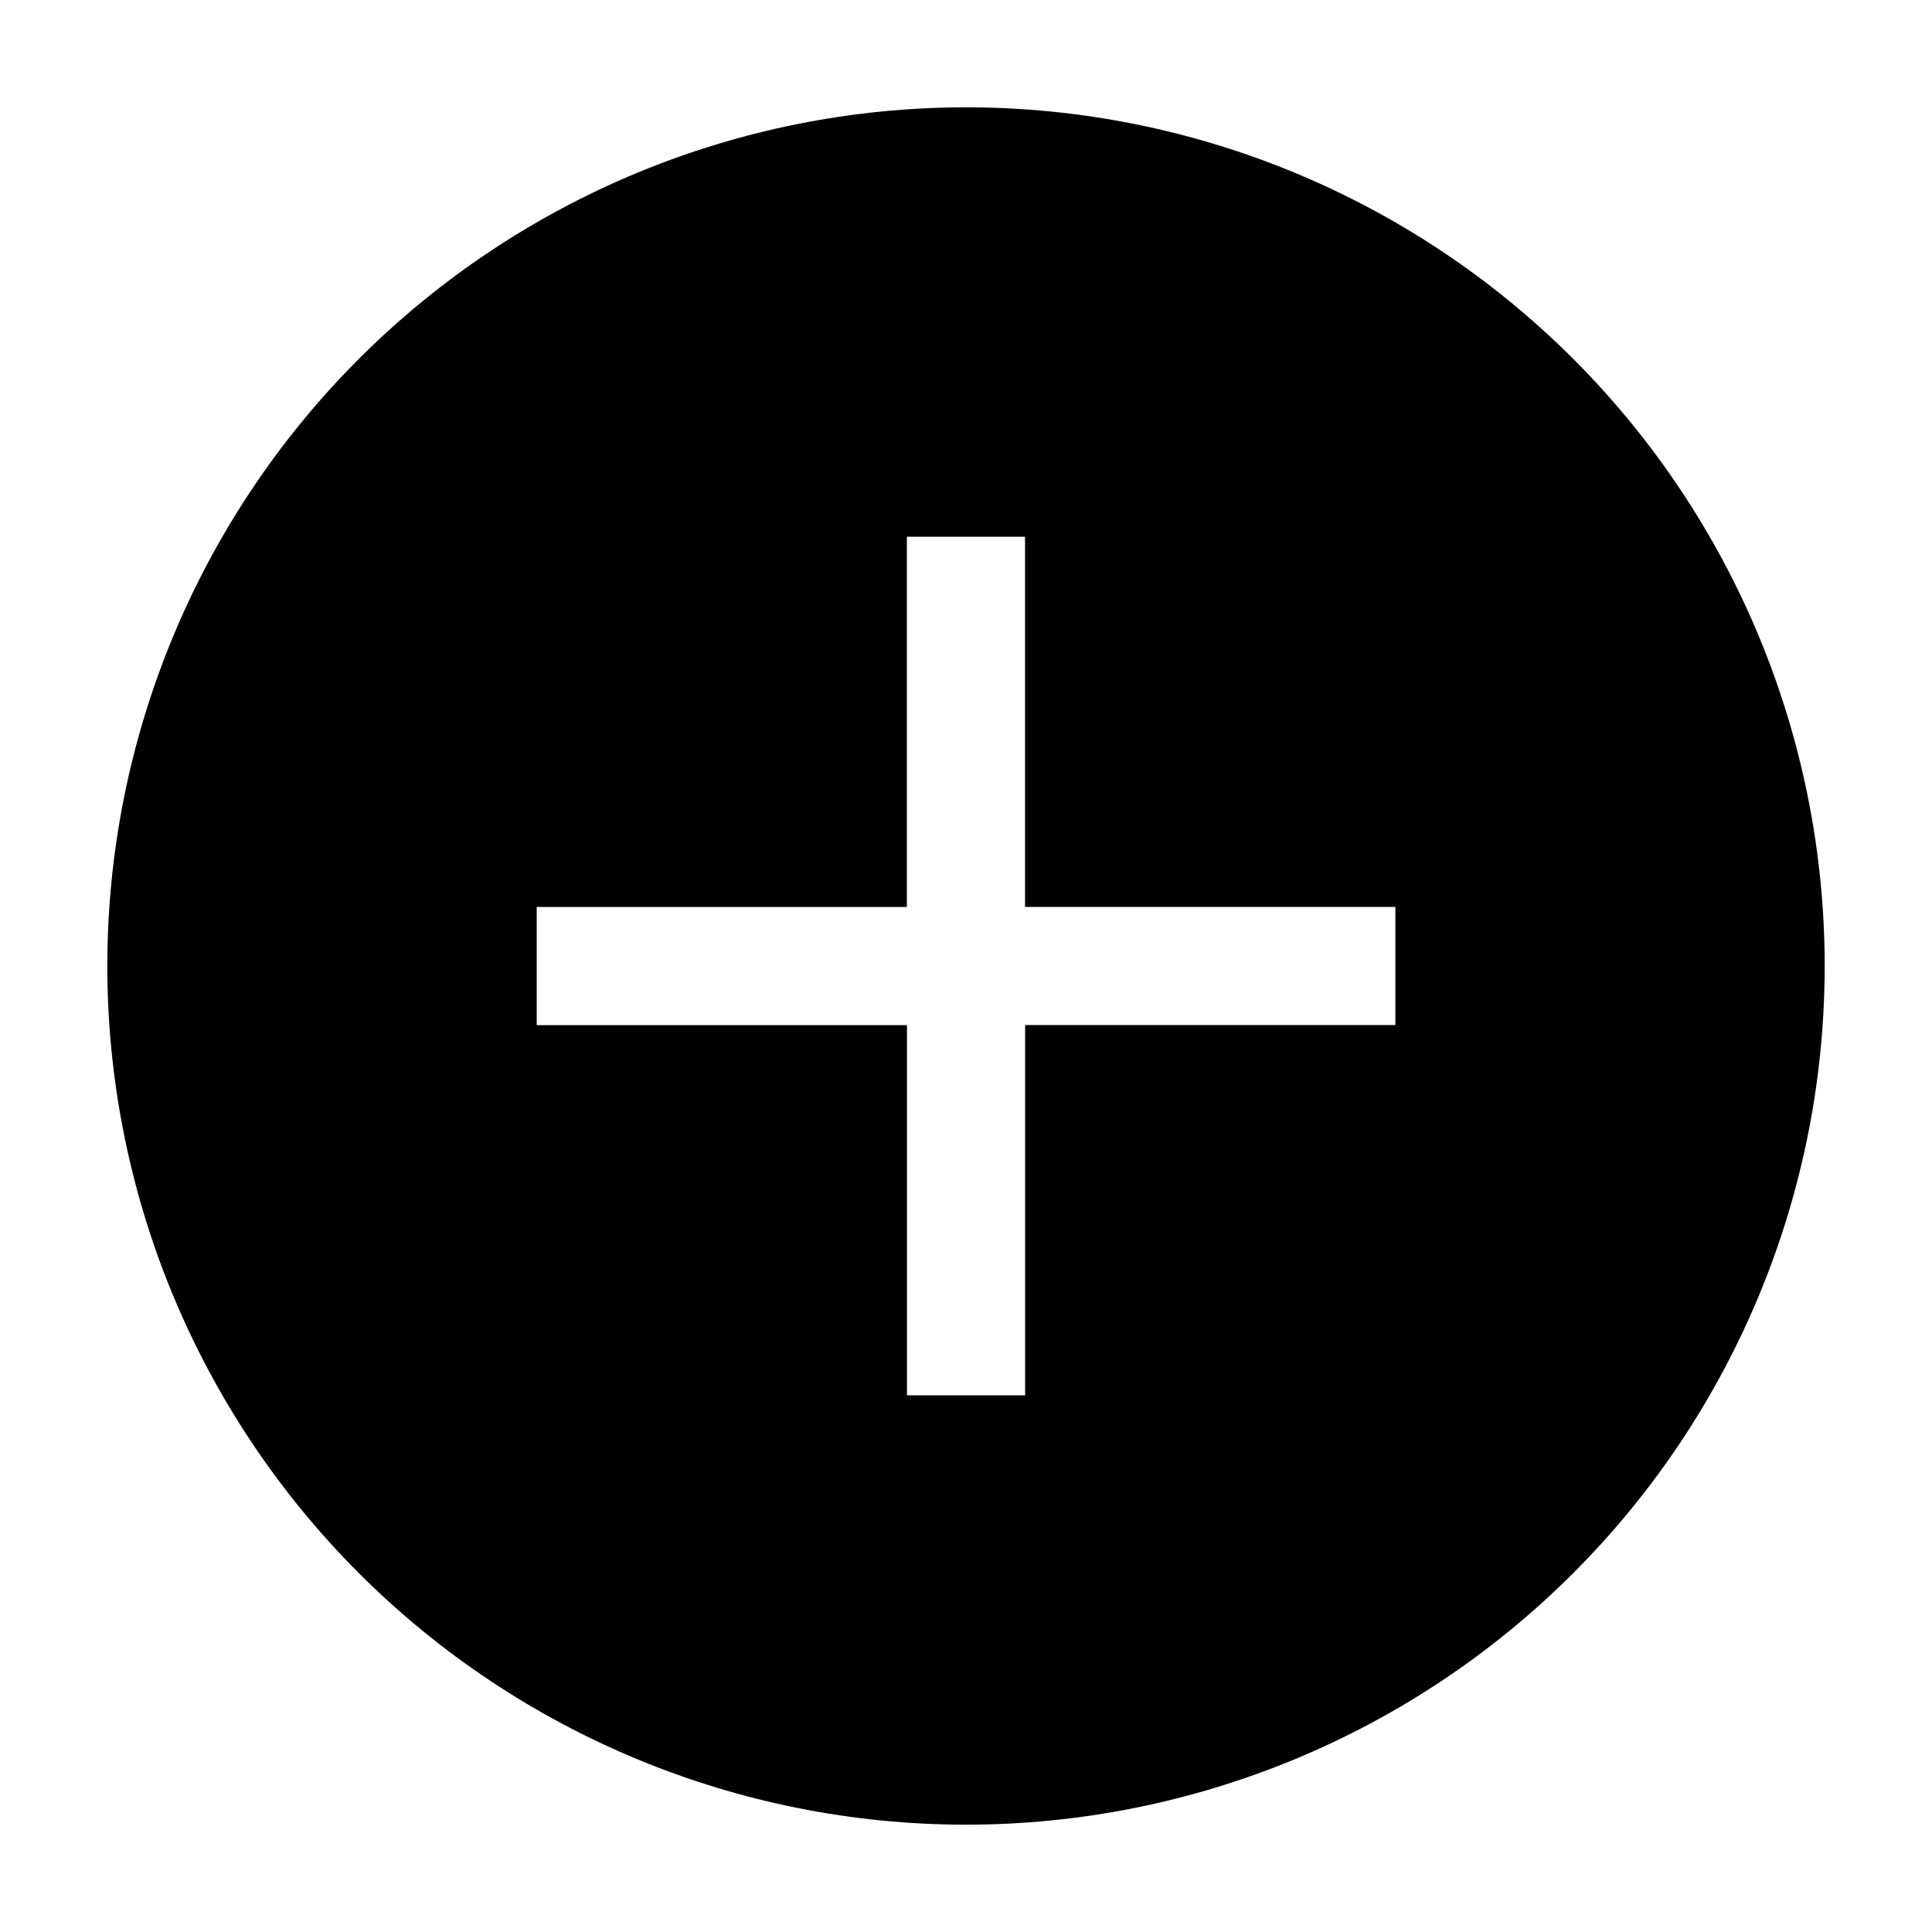 <svg width="20" height="20" viewBox="0 0 20 20" fill="none" xmlns="http://www.w3.org/2000/svg">
<path d="M10 1.111C7.643 1.111 5.382 2.048 3.715 3.715C2.048 5.382 1.111 7.643 1.111 10C1.111 12.357 2.048 14.618 3.715 16.285C5.382 17.952 7.643 18.889 10 18.889C12.358 18.889 14.619 17.952 16.286 16.285C17.953 14.618 18.889 12.357 18.889 10C18.889 7.643 17.953 5.382 16.286 3.715C14.619 2.048 12.358 1.111 10 1.111ZM10.612 9.388H14.445V10.611H10.612V14.444H9.389V10.612H5.556V9.389H9.388V5.556H10.611V9.388H10.612Z" fill="black"/>
</svg>
